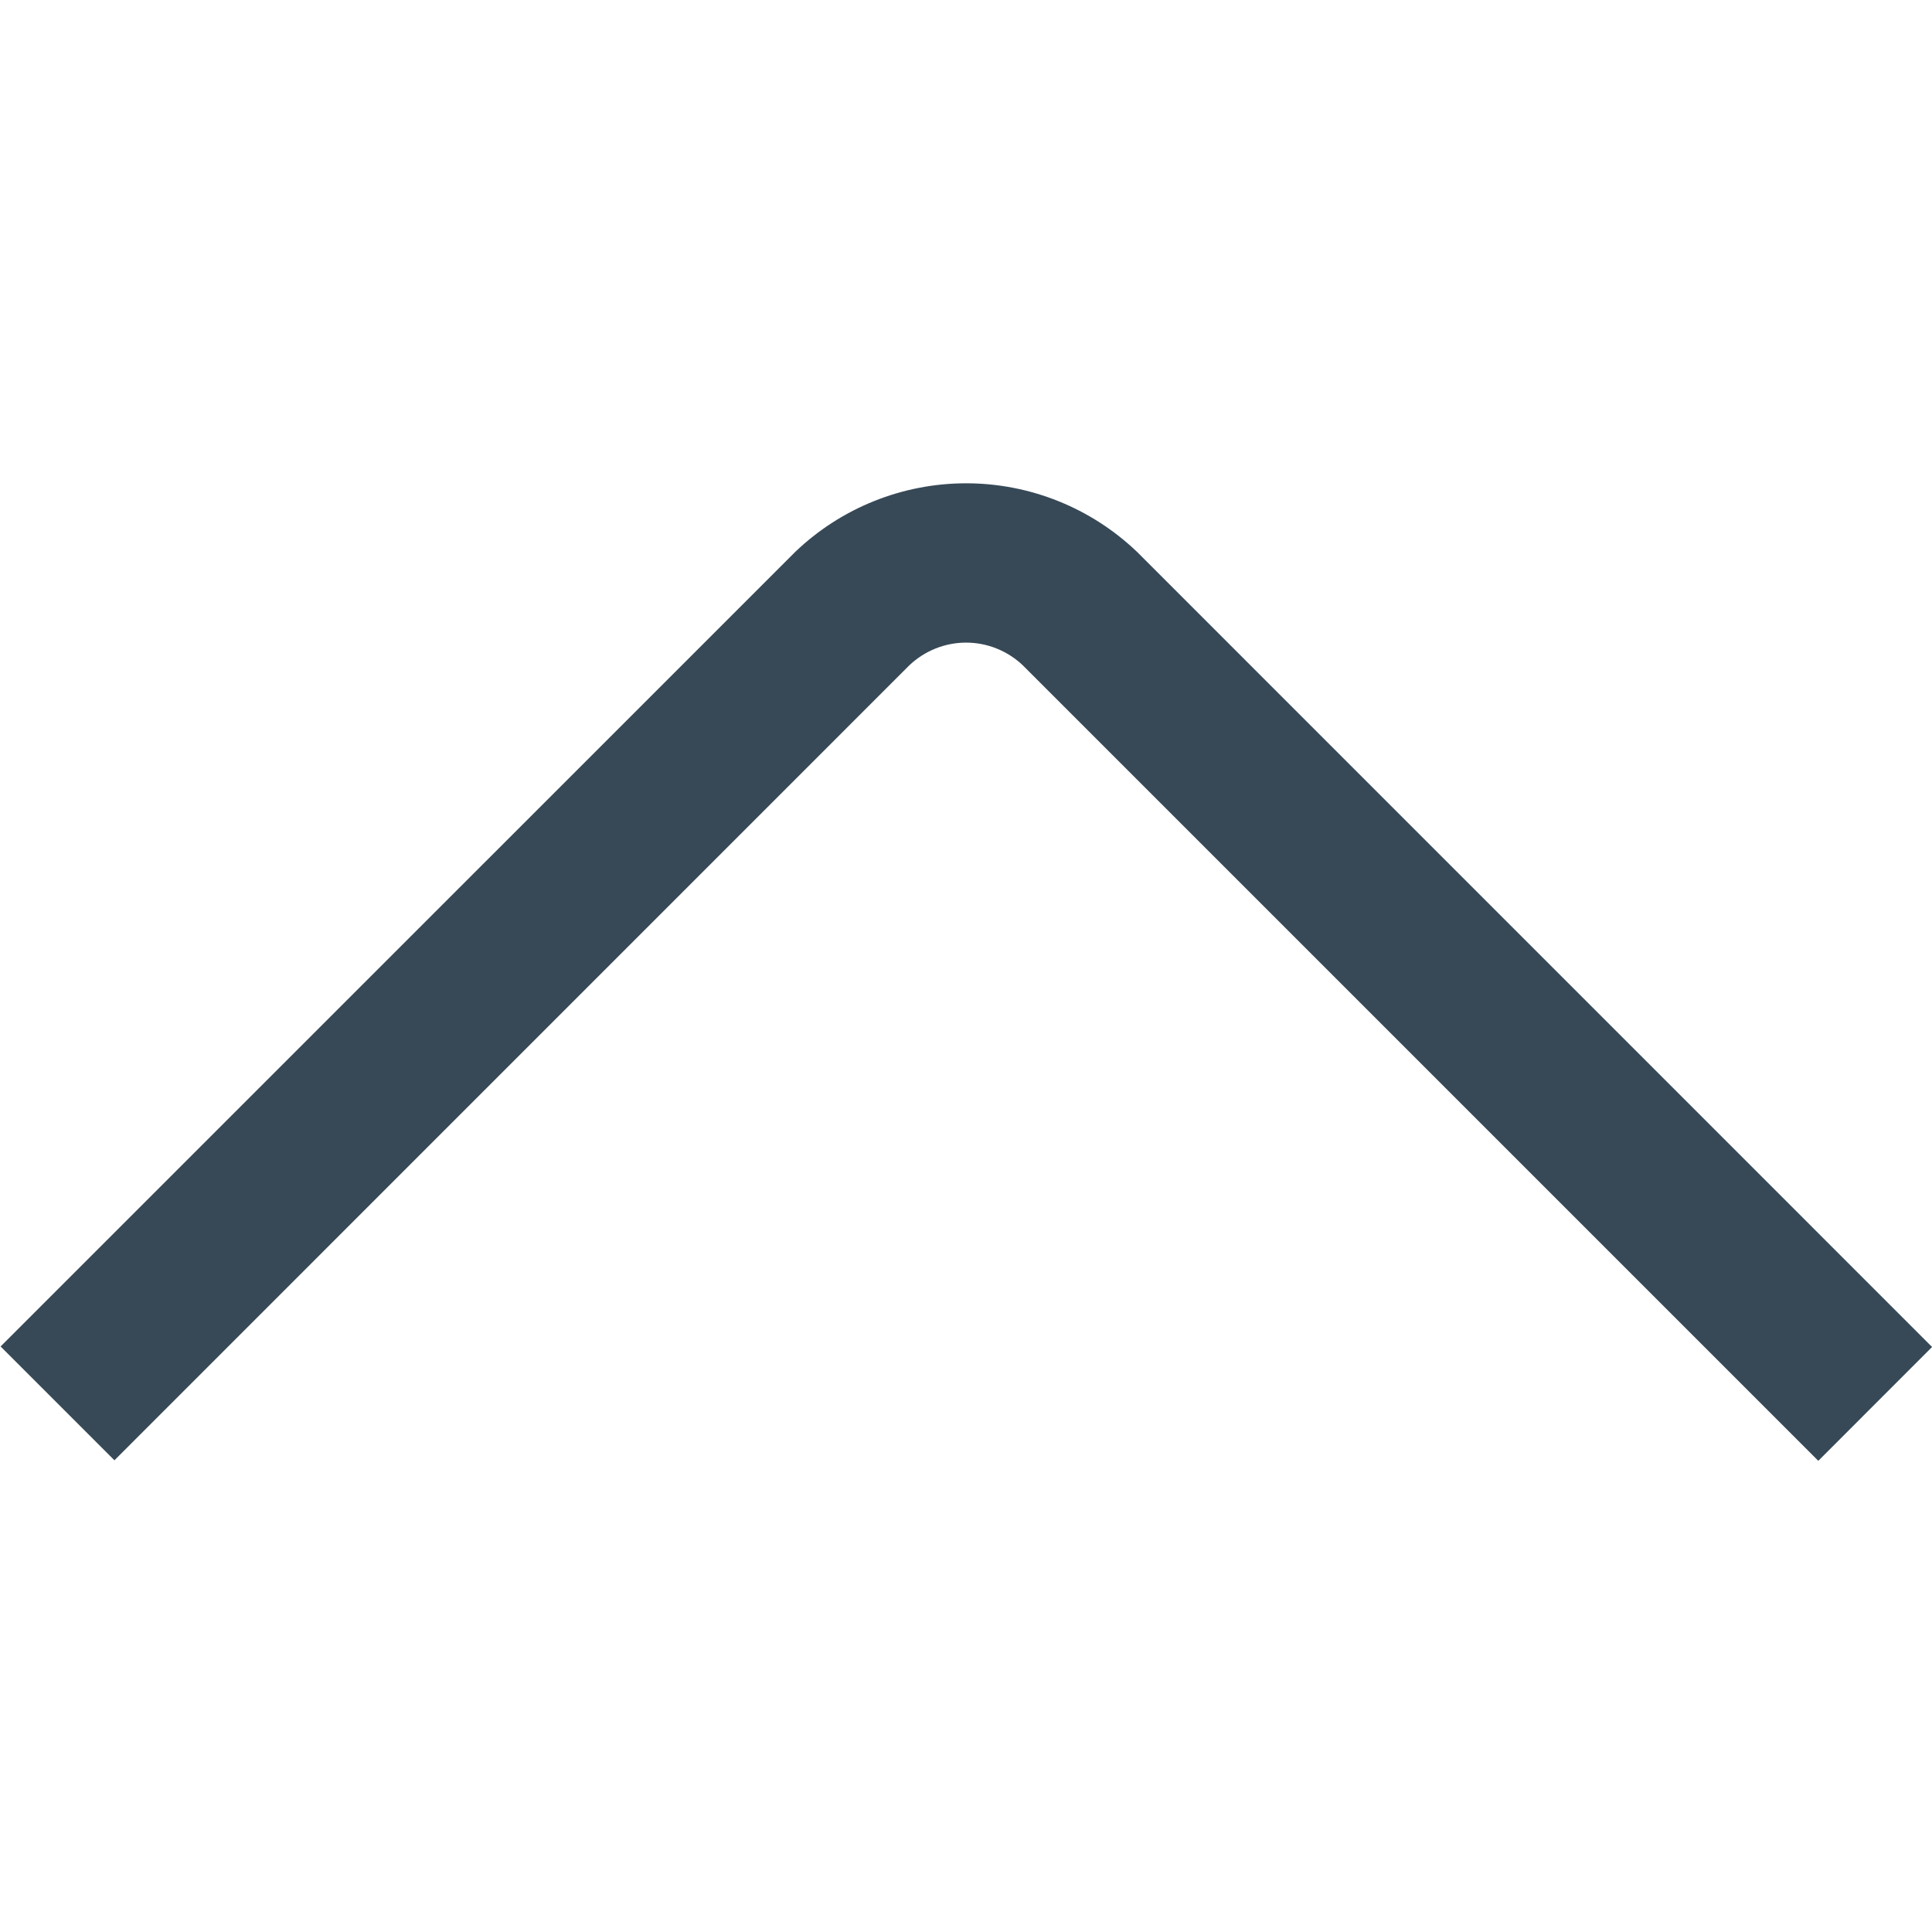 <svg width="26" height="26" viewBox="0 0 26 26" fill="none" xmlns="http://www.w3.org/2000/svg">
<g clip-path="url(#clip0_740_807)">
<path d="M24.47 19.659L13.767 8.956C13.561 8.759 13.287 8.648 13.001 8.648C12.716 8.648 12.441 8.759 12.235 8.956L1.54 19.652L0.008 18.12L10.704 7.425C11.323 6.834 12.146 6.504 13.002 6.504C13.858 6.504 14.681 6.834 15.3 7.425L26.001 18.127L24.47 19.659Z" fill="#374957"/>
</g>
<defs>
<clipPath id="clip0_740_807">
<rect width="26" height="26" fill="white"/>
</clipPath>
</defs>
</svg>
